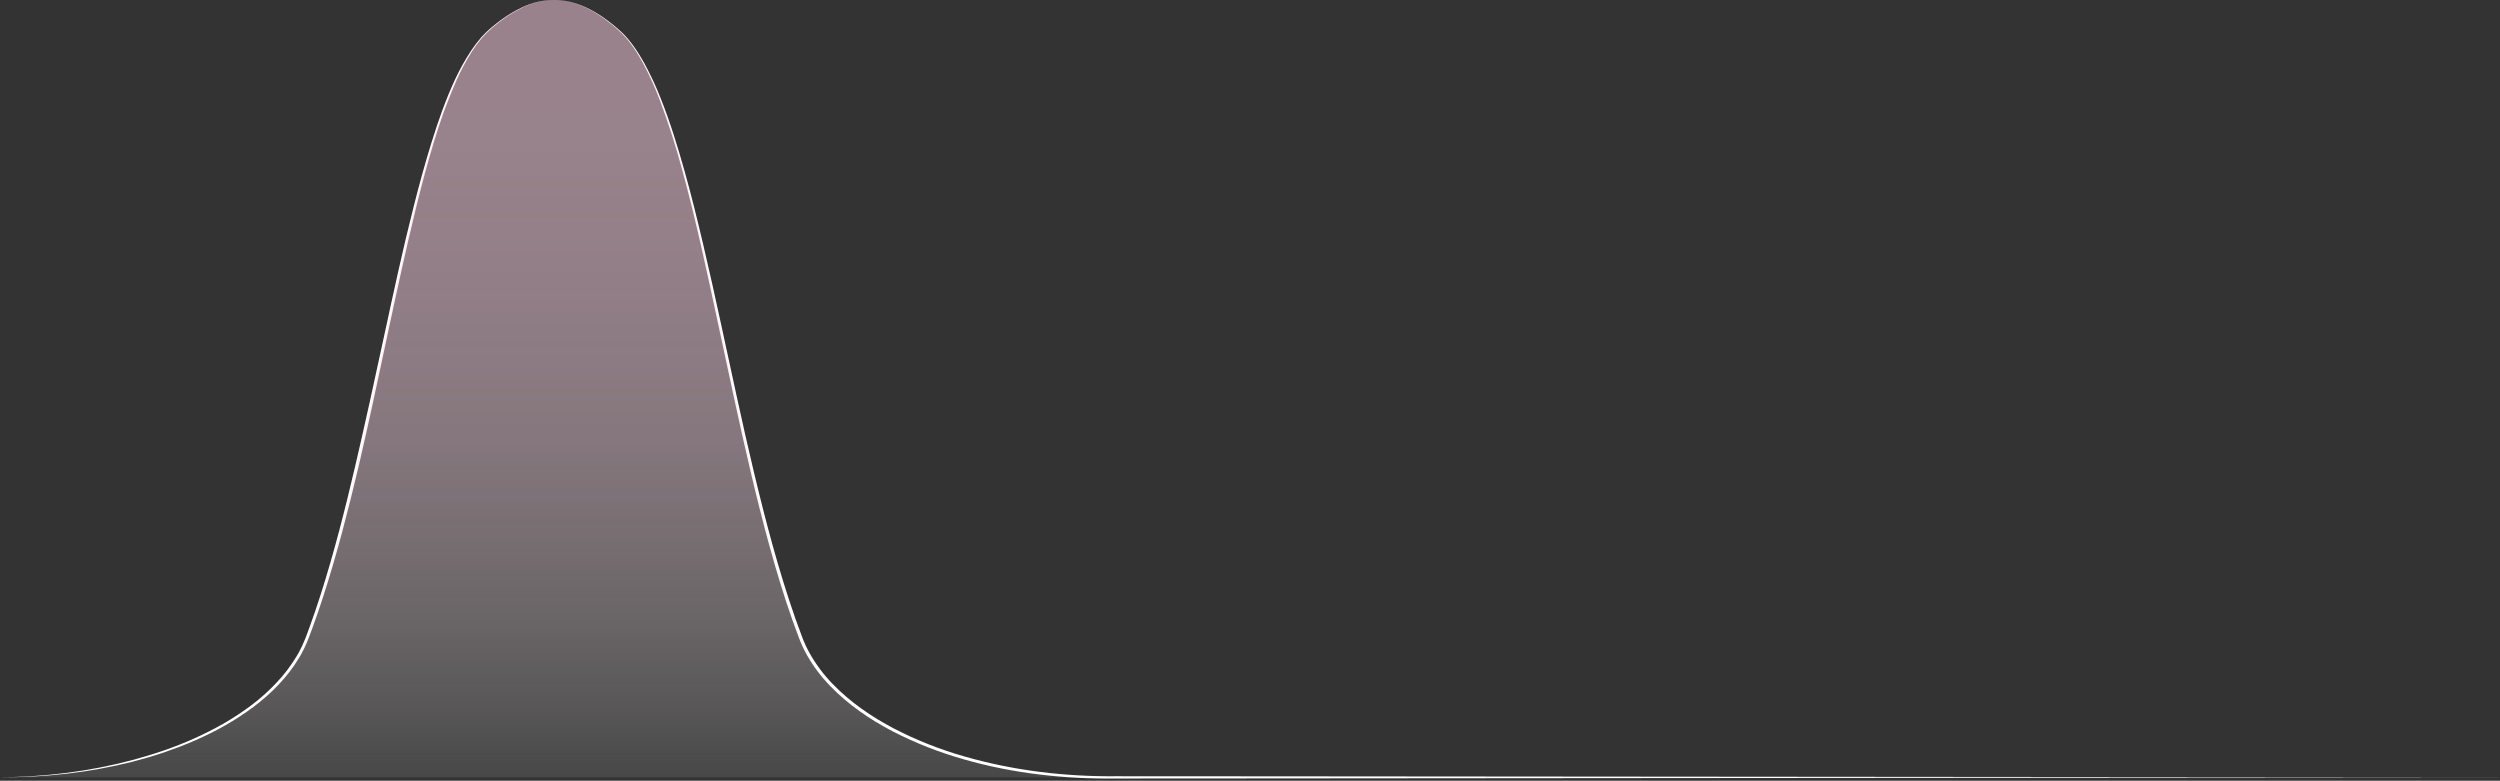 <svg width="903" height="282" viewBox="0 0 903 282" fill="none" xmlns="http://www.w3.org/2000/svg">
<rect x="0" y="0" width="903" height="282" fill="#333333" stroke="none"/>
<path d="M200.123 0C202.438 0.006 204.742 0.325 206.972 0.95C209.202 1.581 211.356 2.454 213.396 3.555C215.439 4.648 217.399 5.89 219.26 7.27C221.132 8.638 222.92 10.118 224.615 11.7C227.944 14.95 230.519 18.875 232.768 22.915C234.979 26.99 236.94 31.196 238.638 35.51C242.072 44.115 244.792 53.01 247.291 61.89C249.791 70.77 251.996 79.795 254.105 88.8C262.559 124.8 269.213 161.26 279.057 196.9C281.522 205.8 284.216 214.64 287.266 223.35C288.029 225.53 288.82 227.697 289.64 229.85C290.432 231.991 291.39 234.068 292.505 236.06C294.767 240.044 297.527 243.723 300.719 247.01C307.083 253.62 314.772 258.88 322.906 263.155C331.092 267.39 339.687 270.786 348.557 273.29C366.29 278.375 384.797 280.555 403.254 280.375L458.746 280.405L902.599 280.785L458.746 281.165L403.254 281.2C384.757 281.435 366.115 279.43 348.262 274.31C339.317 271.798 330.648 268.391 322.386 264.14C314.162 259.835 306.388 254.53 299.889 247.81C296.623 244.459 293.798 240.705 291.48 236.64C290.333 234.598 289.347 232.47 288.531 230.275C287.704 228.108 286.906 225.933 286.136 223.75C283.046 215.01 280.392 206.135 277.927 197.21C273.023 179.355 268.928 161.295 265.014 143.21L259.18 116.085C257.255 107.04 255.31 98 253.251 88.99C251.191 79.98 249.021 70.99 246.591 62.075C244.22 53.146 241.397 44.343 238.133 35.7C236.488 31.388 234.578 27.181 232.413 23.105C230.214 19.06 227.694 15.135 224.415 11.88C222.743 10.292 220.978 8.804 219.13 7.425C217.288 6.032 215.347 4.775 213.321 3.665C211.3 2.548 209.162 1.656 206.947 1.005C204.728 0.362 202.433 0.024 200.123 0Z" fill="white"/>
<path d="M200.057 0C196.034 0.082 192.079 1.057 188.479 2.855C184.888 4.648 181.53 6.875 178.48 9.485C176.932 10.751 175.486 12.137 174.156 13.63C172.864 15.152 171.668 16.753 170.576 18.425C168.431 21.804 166.538 25.337 164.912 28.995C161.681 36.331 158.924 43.866 156.658 51.555C154.329 59.225 152.269 66.98 150.354 74.77C142.74 105.94 136.796 137.515 129.462 168.77C125.758 184.4 121.753 199.975 116.819 215.27C115.584 219.095 114.294 222.905 112.905 226.675C112.57 227.625 112.205 228.56 111.85 229.505L111.315 230.915L110.72 232.315C110.515 232.78 110.33 233.255 110.115 233.715L109.425 235.07C109.19 235.525 108.97 235.98 108.725 236.425L107.945 237.735C103.766 244.705 97.947 250.535 91.503 255.38C88.264 257.783 84.883 259.989 81.379 261.985C77.873 263.97 74.267 265.772 70.576 267.385C66.901 269.03 63.122 270.425 59.327 271.745C57.413 272.37 55.508 273.015 53.573 273.56C51.638 274.105 49.704 274.655 47.759 275.17C39.961 277.121 32.044 278.558 24.057 279.47C16.075 280.367 8.048 280.798 0.016 280.76C8.038 280.697 16.051 280.168 24.012 279.175C31.966 278.164 39.845 276.633 47.599 274.59C51.468 273.555 55.308 272.4 59.097 271.09C62.887 269.78 66.596 268.335 70.261 266.675C73.913 265.045 77.48 263.231 80.949 261.24C84.411 259.237 87.75 257.028 90.948 254.625C94.13 252.211 97.105 249.535 99.841 246.625C102.583 243.742 105.002 240.568 107.055 237.16L107.81 235.88C108.05 235.445 108.265 235 108.49 234.56L109.165 233.23C109.37 232.78 109.555 232.32 109.75 231.865L110.33 230.5L110.86 229.095C111.205 228.155 111.57 227.22 111.9 226.275C113.275 222.515 114.554 218.715 115.779 214.9C120.664 199.63 124.623 184.07 128.277 168.45C131.932 152.83 135.326 137.14 138.721 121.45C142.116 105.76 145.49 90.055 149.449 74.48C151.419 66.695 153.534 58.94 155.924 51.265C158.313 43.59 160.983 35.99 164.372 28.685C166.07 25.044 168.034 21.533 170.247 18.18C171.373 16.507 172.602 14.906 173.926 13.385C175.286 11.895 176.76 10.515 178.335 9.255C181.423 6.671 184.816 4.477 188.439 2.72C192.063 0.965 196.031 0.036 200.057 0Z" fill="white"/>
<path opacity="0.5" fill-rule="evenodd" clip-rule="evenodd" d="M0.035 280.79C53.433 280.79 99.631 259.935 110.854 230.705C138.071 159.84 147.849 36.135 176.75 10.78C184.939 3.595 192.498 0 200.057 0H200.122C207.681 0 215.24 3.595 223.429 10.78C252.324 36.135 262.103 159.84 289.319 230.705C300.548 259.935 346.746 280.79 400.139 280.79H501.014" fill="url(#paint0_linear_296_707)"/>
<defs>
<linearGradient id="paint0_linear_296_707" x1="250.525" y1="280.79" x2="250.525" y2="0" gradientUnits="userSpaceOnUse">
<stop stop-color="white" stop-opacity="0.2"/>
<stop offset="0.08" stop-color="#FFF7FA" stop-opacity="0.35"/>
<stop offset="0.19" stop-color="#FFEDF4" stop-opacity="0.52"/>
<stop offset="0.31" stop-color="#FFE4EF" stop-opacity="0.67"/>
<stop offset="0.42" stop-color="#FFDDEB" stop-opacity="0.79"/>
<stop offset="0.55" stop-color="#FFD8E8" stop-opacity="0.88"/>
<stop offset="0.68" stop-color="#FFD4E6" stop-opacity="0.95"/>
<stop offset="0.82" stop-color="#FFD2E4" stop-opacity="0.99"/>
<stop offset="1" stop-color="#FFD1E4"/>
</linearGradient>
</defs>
</svg>
